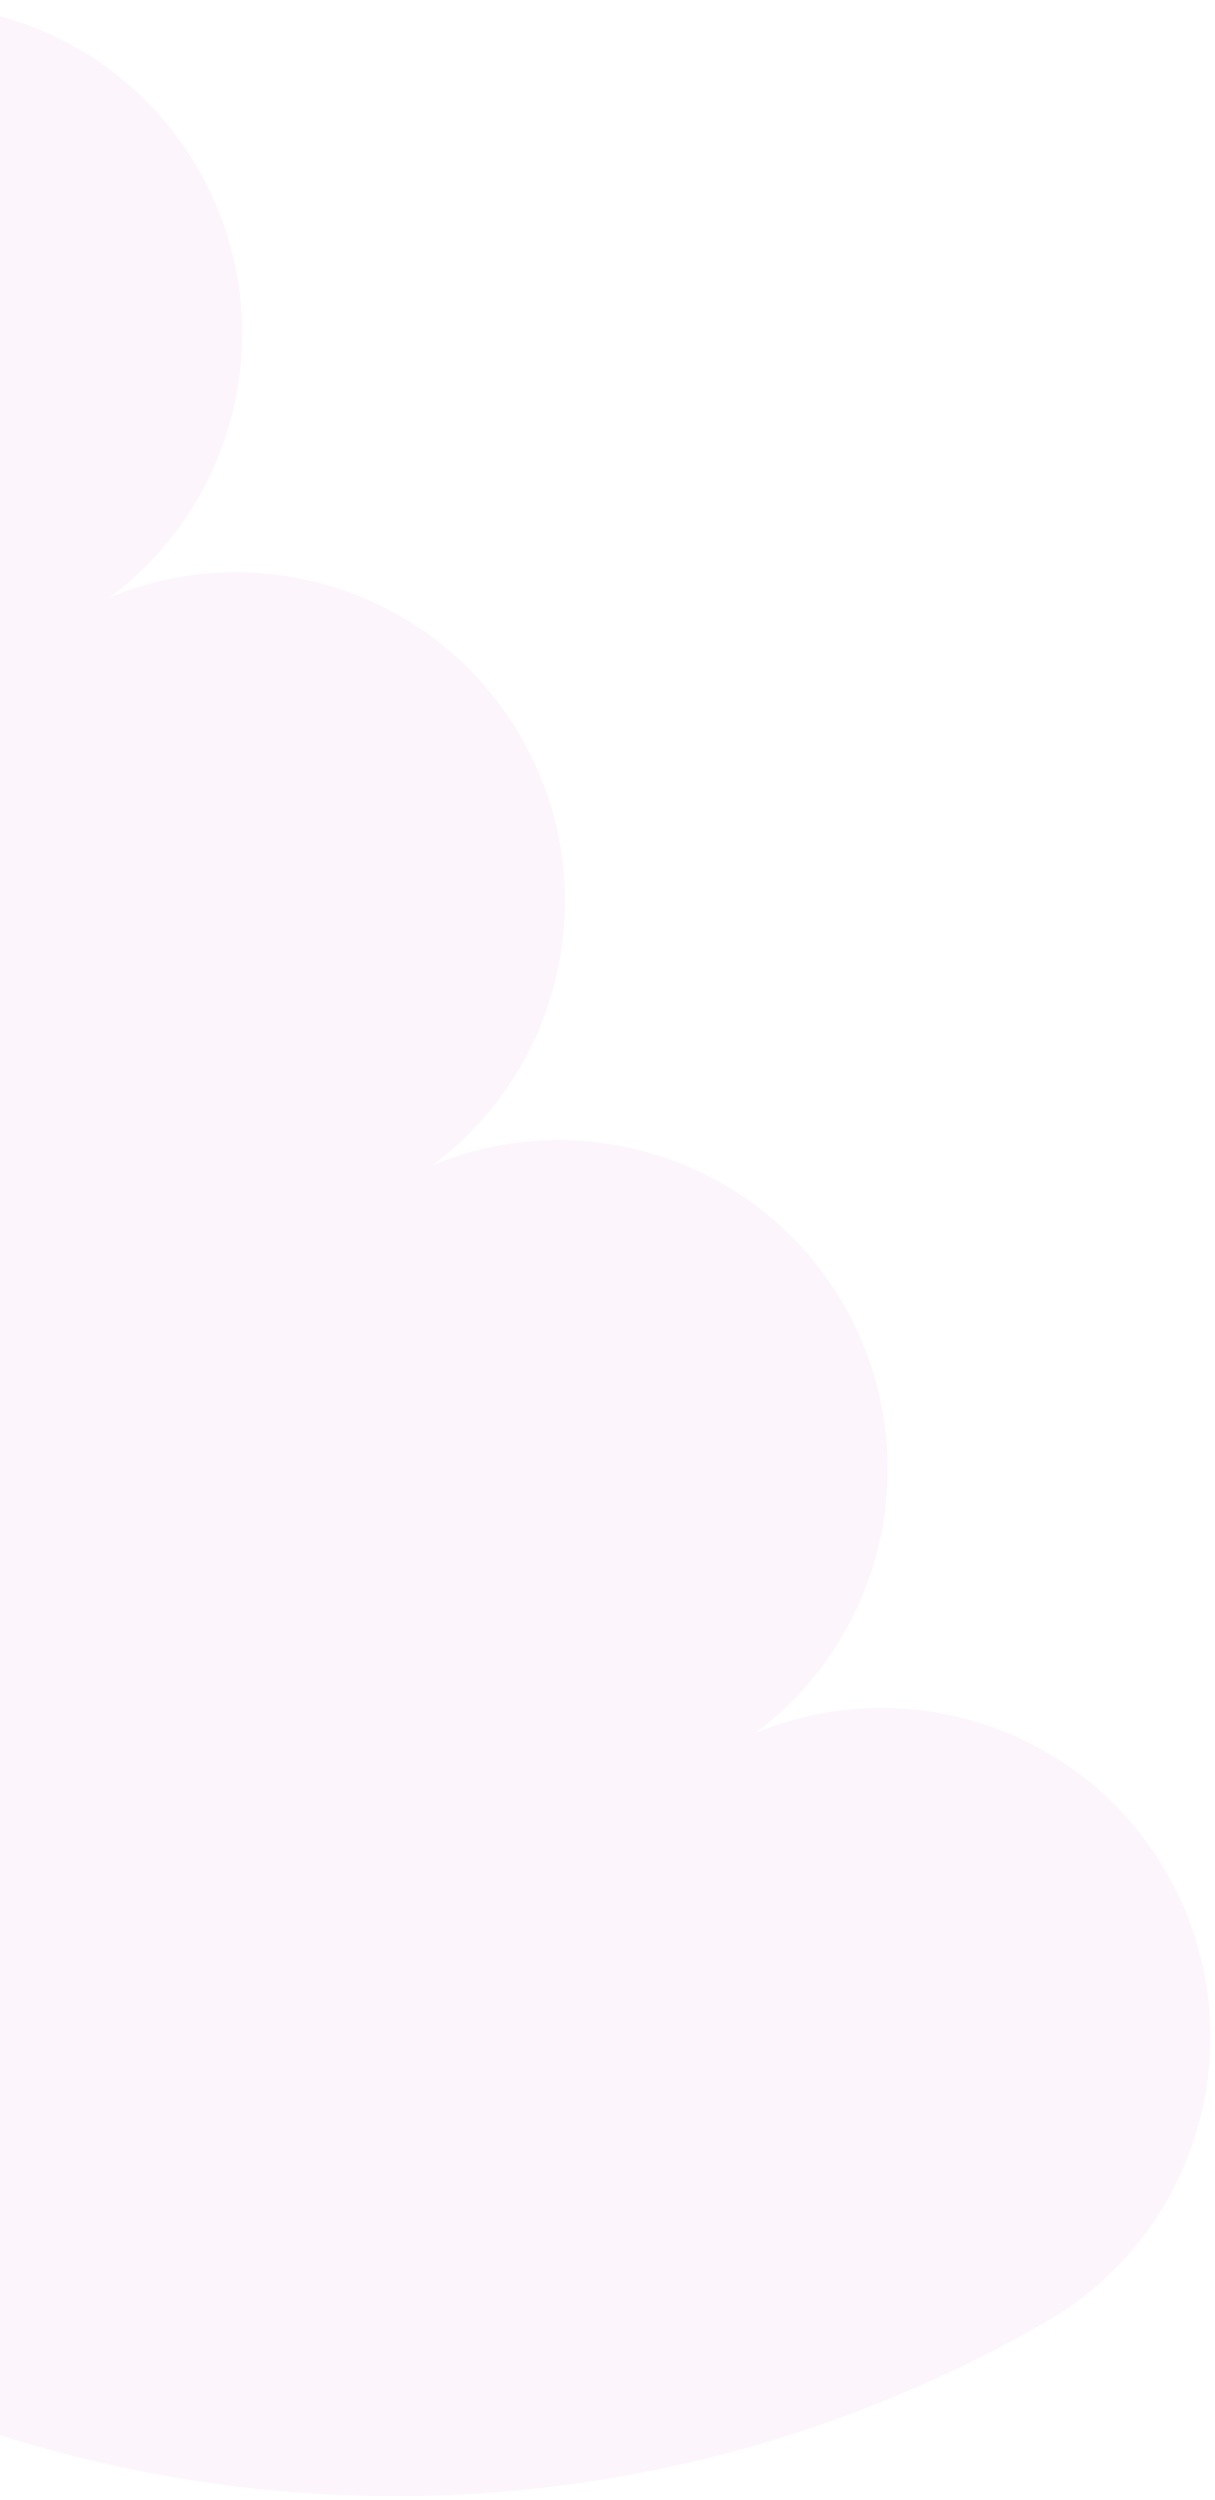 <svg width="264" height="543" viewBox="0 0 264 543" fill="none" xmlns="http://www.w3.org/2000/svg">
<path opacity="0.1" d="M183.527 283.775C165.459 251.998 126.696 239.363 93.816 253.181C122.504 231.992 131.469 192.219 113.4 160.442C95.332 128.665 56.569 116.031 23.689 129.849C52.377 108.659 61.341 68.887 43.273 37.11C23.768 2.808 -19.851 -9.189 -54.153 10.316C-54.399 10.456 -54.645 10.598 -54.889 10.74L-54.892 10.736C-191.366 88.336 -239.093 261.877 -161.493 398.351C-83.894 534.825 89.648 582.552 226.122 504.953L226.12 504.948C226.367 504.811 226.614 504.673 226.861 504.533C261.163 485.028 273.159 441.409 253.655 407.107C235.586 375.33 196.823 362.696 163.943 376.514C192.631 355.324 201.596 315.552 183.527 283.775Z" fill="#E597E5"/>
</svg>
